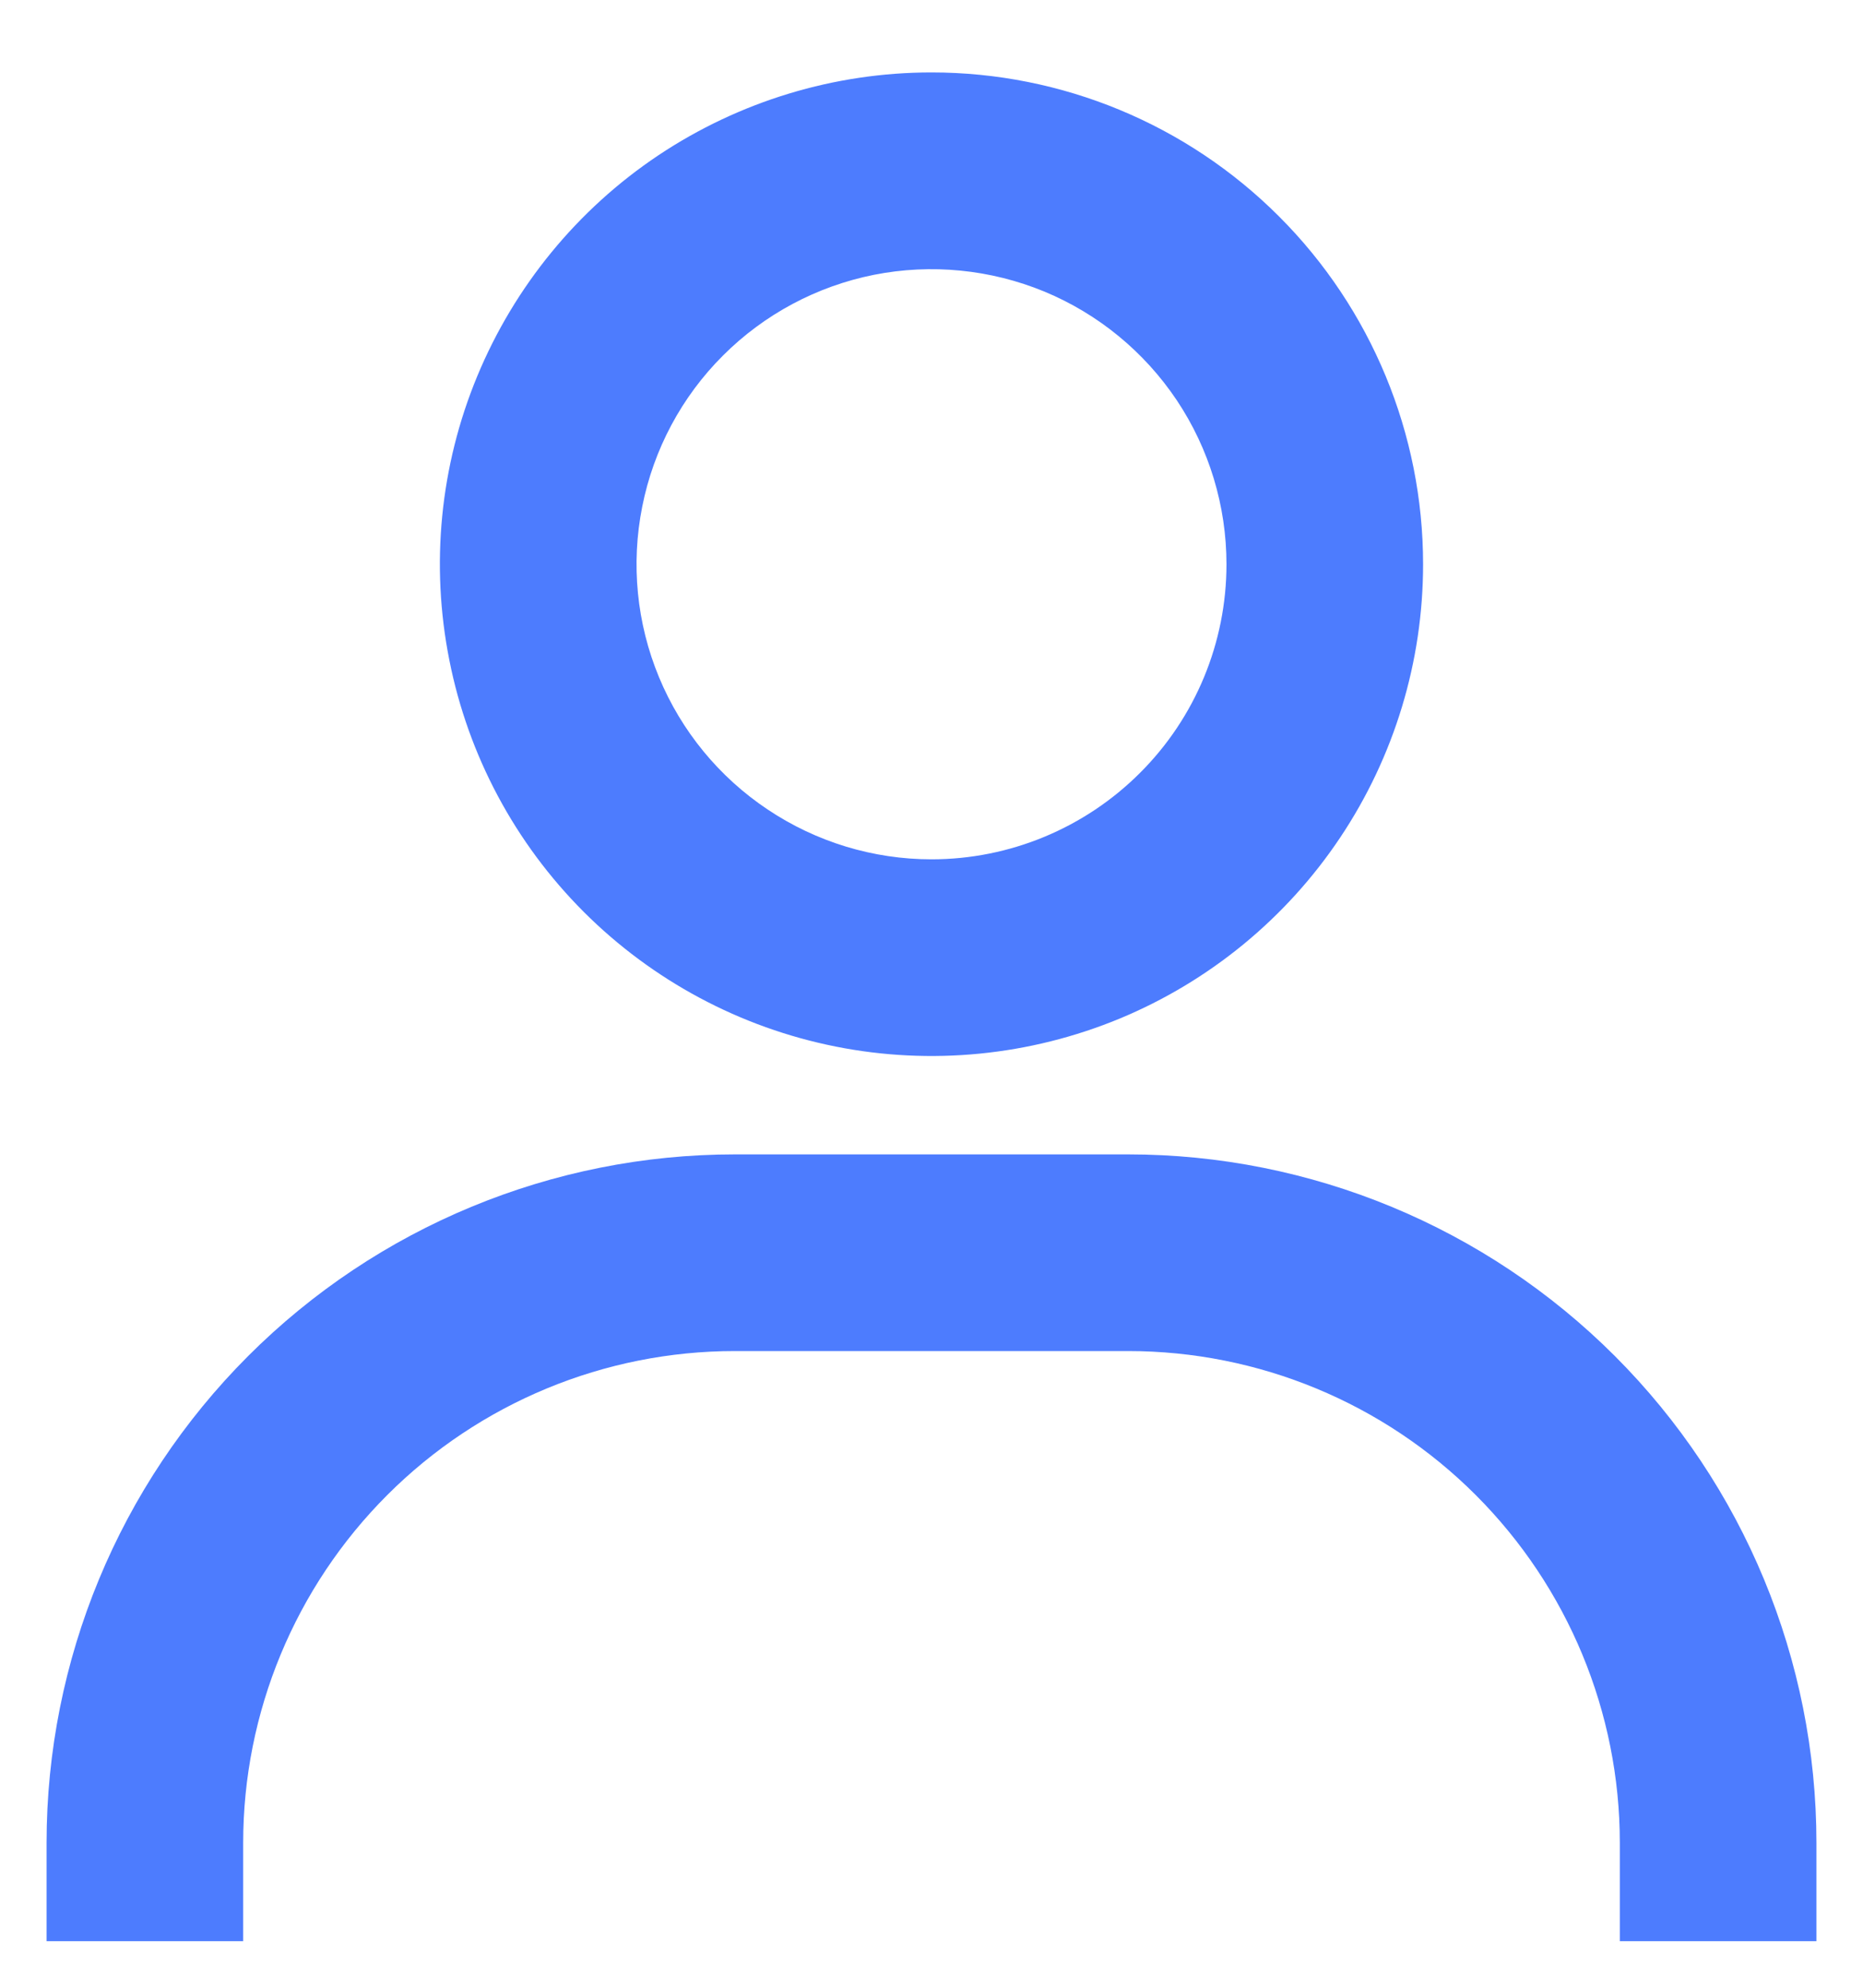 <svg width="15" height="16" viewBox="0 0 15 16" fill="none" xmlns="http://www.w3.org/2000/svg">
<path d="M7.5 0.583C6.717 0.583 5.952 0.816 5.301 1.25C4.65 1.685 4.143 2.304 3.843 3.027C3.543 3.75 3.465 4.546 3.618 5.314C3.77 6.082 4.147 6.787 4.701 7.341C5.255 7.894 5.96 8.271 6.728 8.424C7.496 8.577 8.291 8.498 9.015 8.199C9.738 7.899 10.356 7.392 10.791 6.741C11.226 6.09 11.458 5.325 11.458 4.542C11.458 3.492 11.041 2.485 10.299 1.743C9.557 1 8.55 0.583 7.5 0.583ZM7.5 6.917C7.03 6.917 6.571 6.777 6.181 6.516C5.79 6.255 5.486 5.885 5.306 5.451C5.126 5.017 5.079 4.539 5.171 4.078C5.262 3.618 5.488 3.194 5.821 2.862C6.153 2.53 6.576 2.304 7.037 2.212C7.497 2.121 7.975 2.168 8.409 2.347C8.843 2.527 9.214 2.832 9.475 3.222C9.736 3.613 9.875 4.072 9.875 4.542C9.875 5.172 9.625 5.776 9.179 6.221C8.734 6.666 8.13 6.917 7.5 6.917ZM14.625 15.625V14.833C14.625 13.364 14.041 11.954 13.002 10.915C11.963 9.876 10.553 9.292 9.083 9.292H5.917C4.447 9.292 3.037 9.876 1.998 10.915C0.959 11.954 0.375 13.364 0.375 14.833V15.625H1.958V14.833C1.958 13.784 2.375 12.777 3.118 12.034C3.86 11.292 4.867 10.875 5.917 10.875H9.083C10.133 10.875 11.14 11.292 11.882 12.034C12.625 12.777 13.042 13.784 13.042 14.833V15.625H14.625Z" fill="#4D7CFE"/>
</svg>
